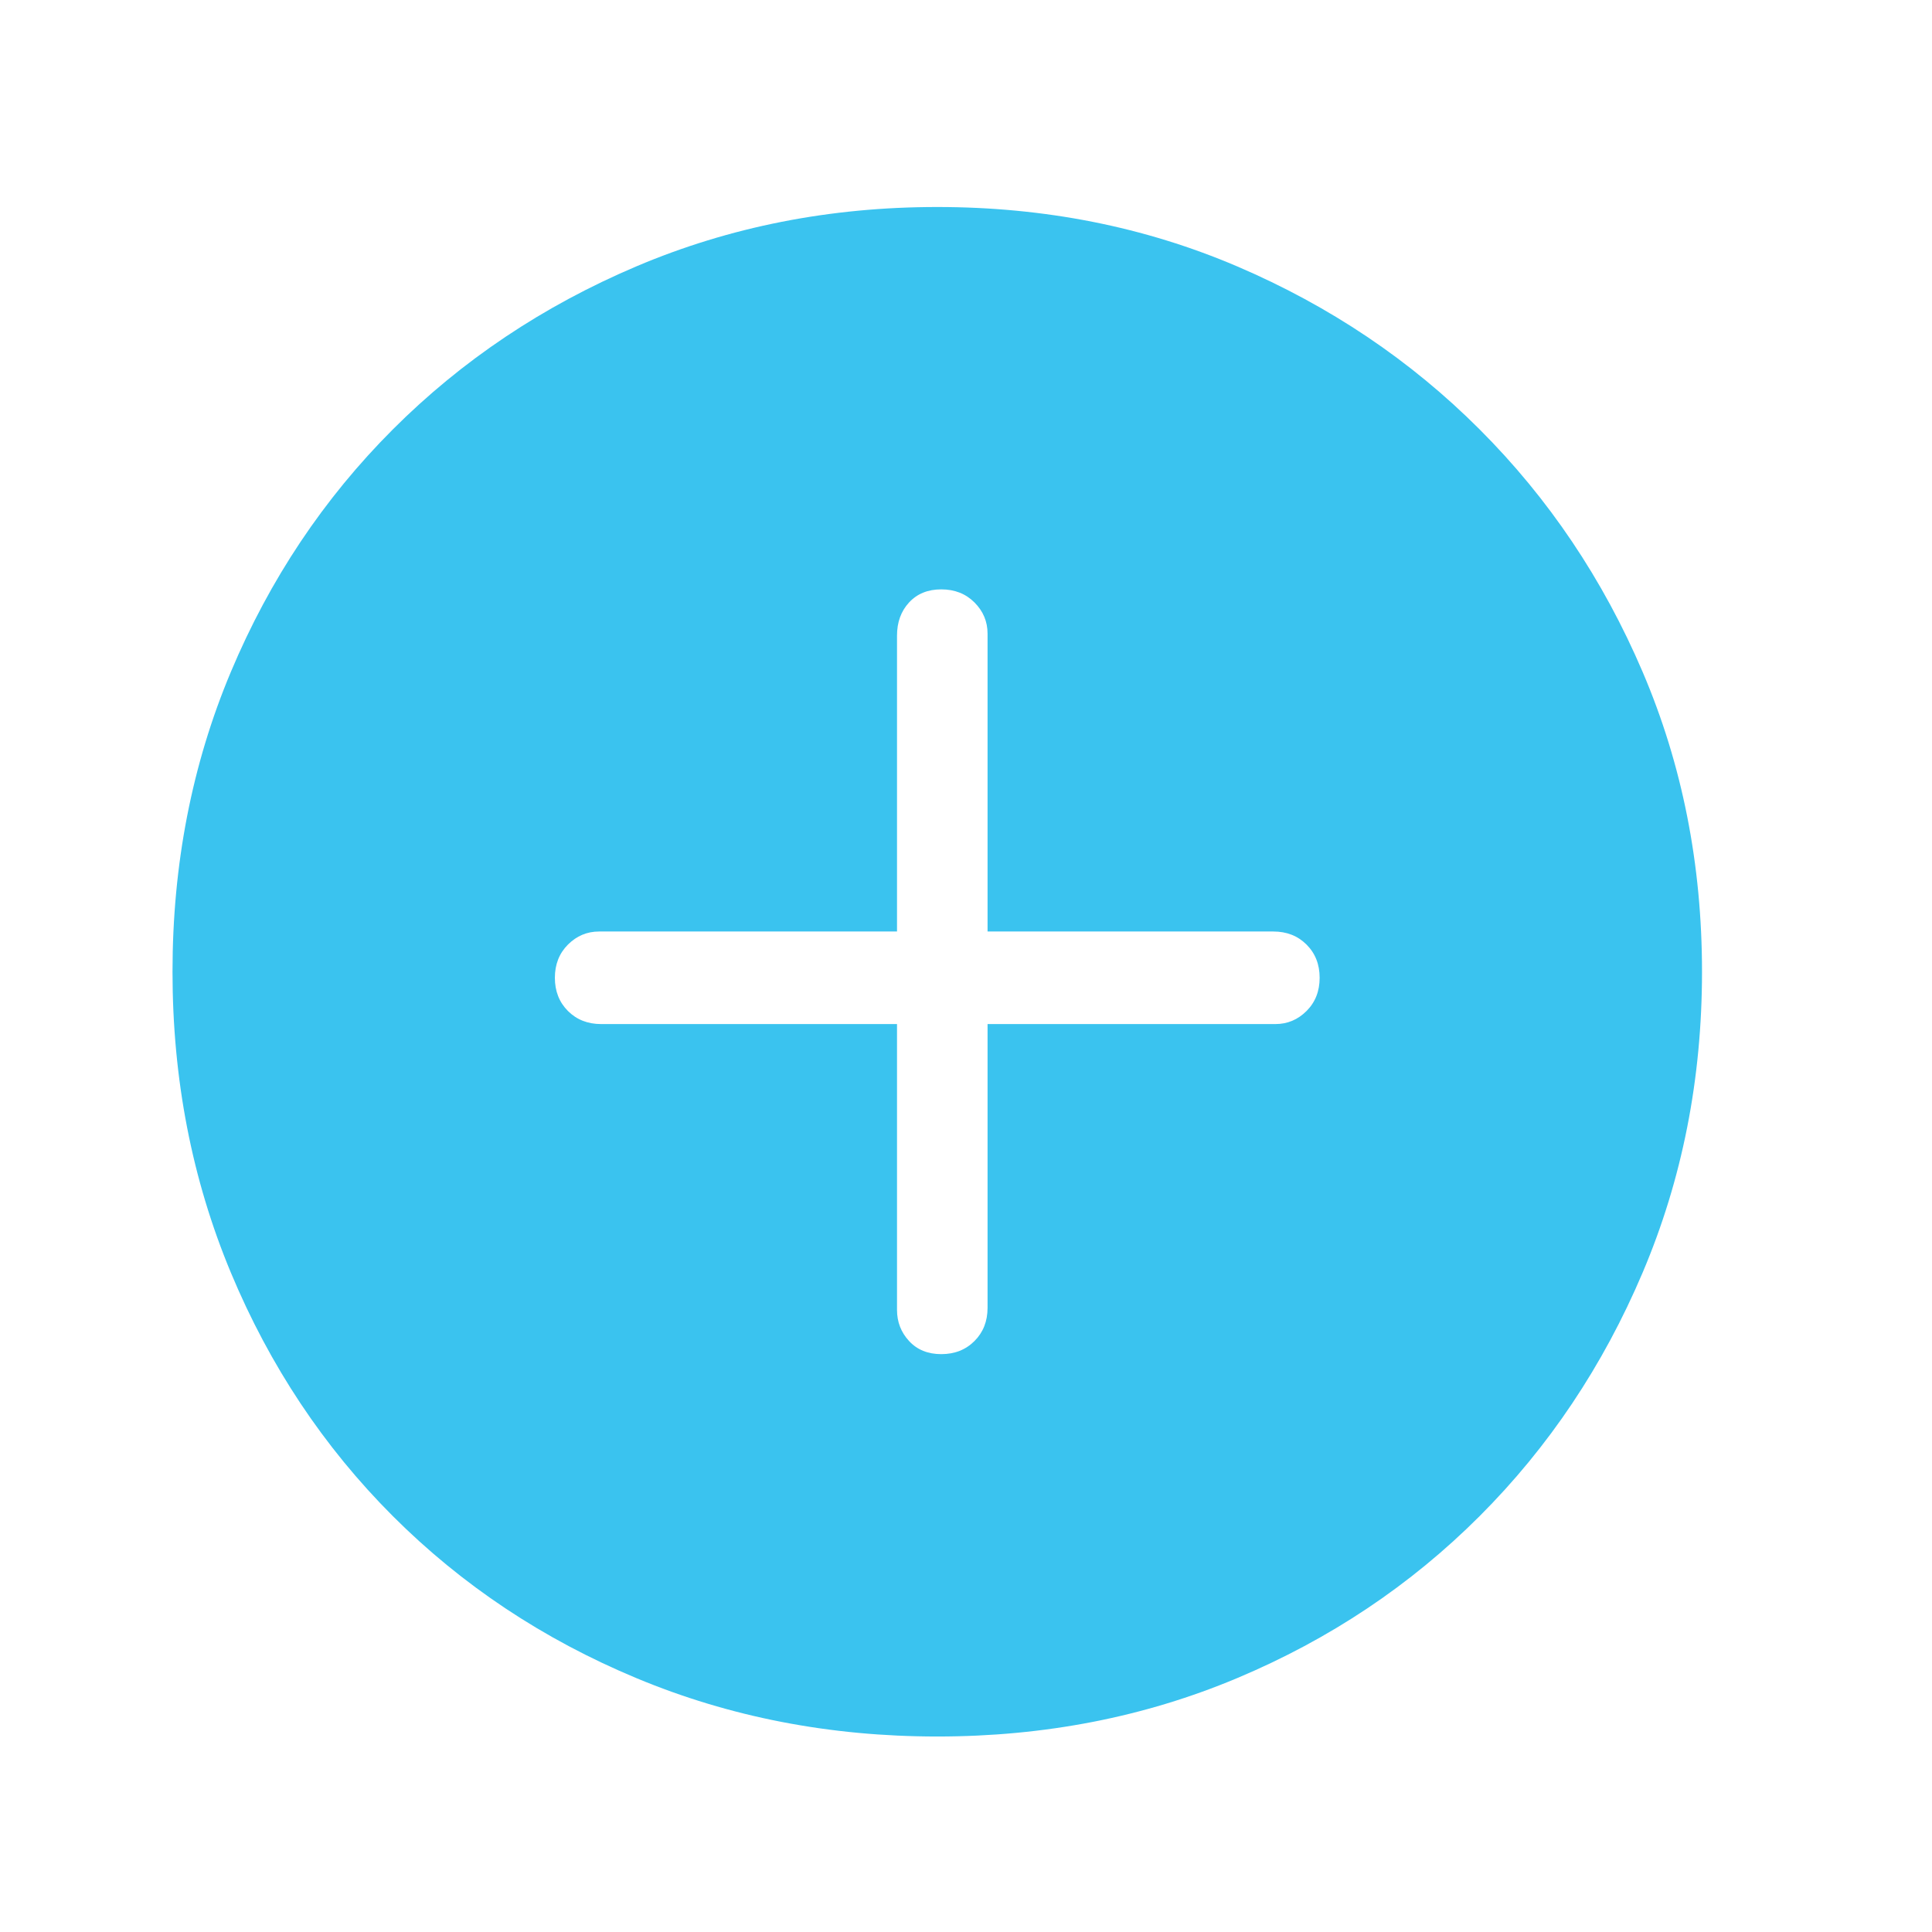 <svg width="69" height="69" viewBox="0 0 69 69" fill="none" xmlns="http://www.w3.org/2000/svg">
<mask id="mask0_4_439" style="mask-type:alpha" maskUnits="userSpaceOnUse" x="0" y="0" width="69" height="69">
<rect width="69" height="69" fill="#D9D9D9"/>
</mask>
<g mask="url(#mask0_4_439)">
<path d="M33.617 48.362C34.096 48.362 34.491 48.206 34.803 47.894C35.114 47.583 35.27 47.188 35.27 46.708V36.574H45.548C45.98 36.574 46.351 36.418 46.662 36.107C46.974 35.795 47.13 35.4 47.13 34.921C47.13 34.442 46.974 34.047 46.662 33.735C46.351 33.424 45.956 33.268 45.476 33.268H35.27V22.63C35.27 22.199 35.114 21.828 34.803 21.516C34.491 21.205 34.096 21.049 33.617 21.049C33.138 21.049 32.755 21.205 32.467 21.516C32.179 21.828 32.036 22.223 32.036 22.702V33.268H21.398C20.967 33.268 20.596 33.424 20.284 33.735C19.973 34.047 19.817 34.442 19.817 34.921C19.817 35.4 19.973 35.795 20.284 36.107C20.596 36.418 20.991 36.574 21.47 36.574H32.036V46.78C32.036 47.212 32.179 47.583 32.467 47.894C32.755 48.206 33.138 48.362 33.617 48.362ZM33.473 62.018C29.64 62.018 26.058 61.323 22.728 59.933C19.398 58.544 16.499 56.615 14.031 54.148C11.563 51.68 9.635 48.781 8.245 45.451C6.856 42.12 6.161 38.539 6.161 34.705C6.161 30.872 6.856 27.302 8.245 23.996C9.635 20.69 11.563 17.803 14.031 15.335C16.499 12.867 19.398 10.927 22.728 9.513C26.058 8.1 29.64 7.393 33.473 7.393C37.306 7.393 40.876 8.1 44.183 9.513C47.489 10.927 50.376 12.867 52.843 15.335C55.311 17.803 57.252 20.69 58.665 23.996C60.079 27.302 60.786 30.872 60.786 34.705C60.786 38.539 60.079 42.12 58.665 45.451C57.252 48.781 55.311 51.68 52.843 54.148C50.376 56.615 47.489 58.544 44.183 59.933C40.876 61.323 37.306 62.018 33.473 62.018Z" fill="#3AC3EF"/>
</g>
</svg>
